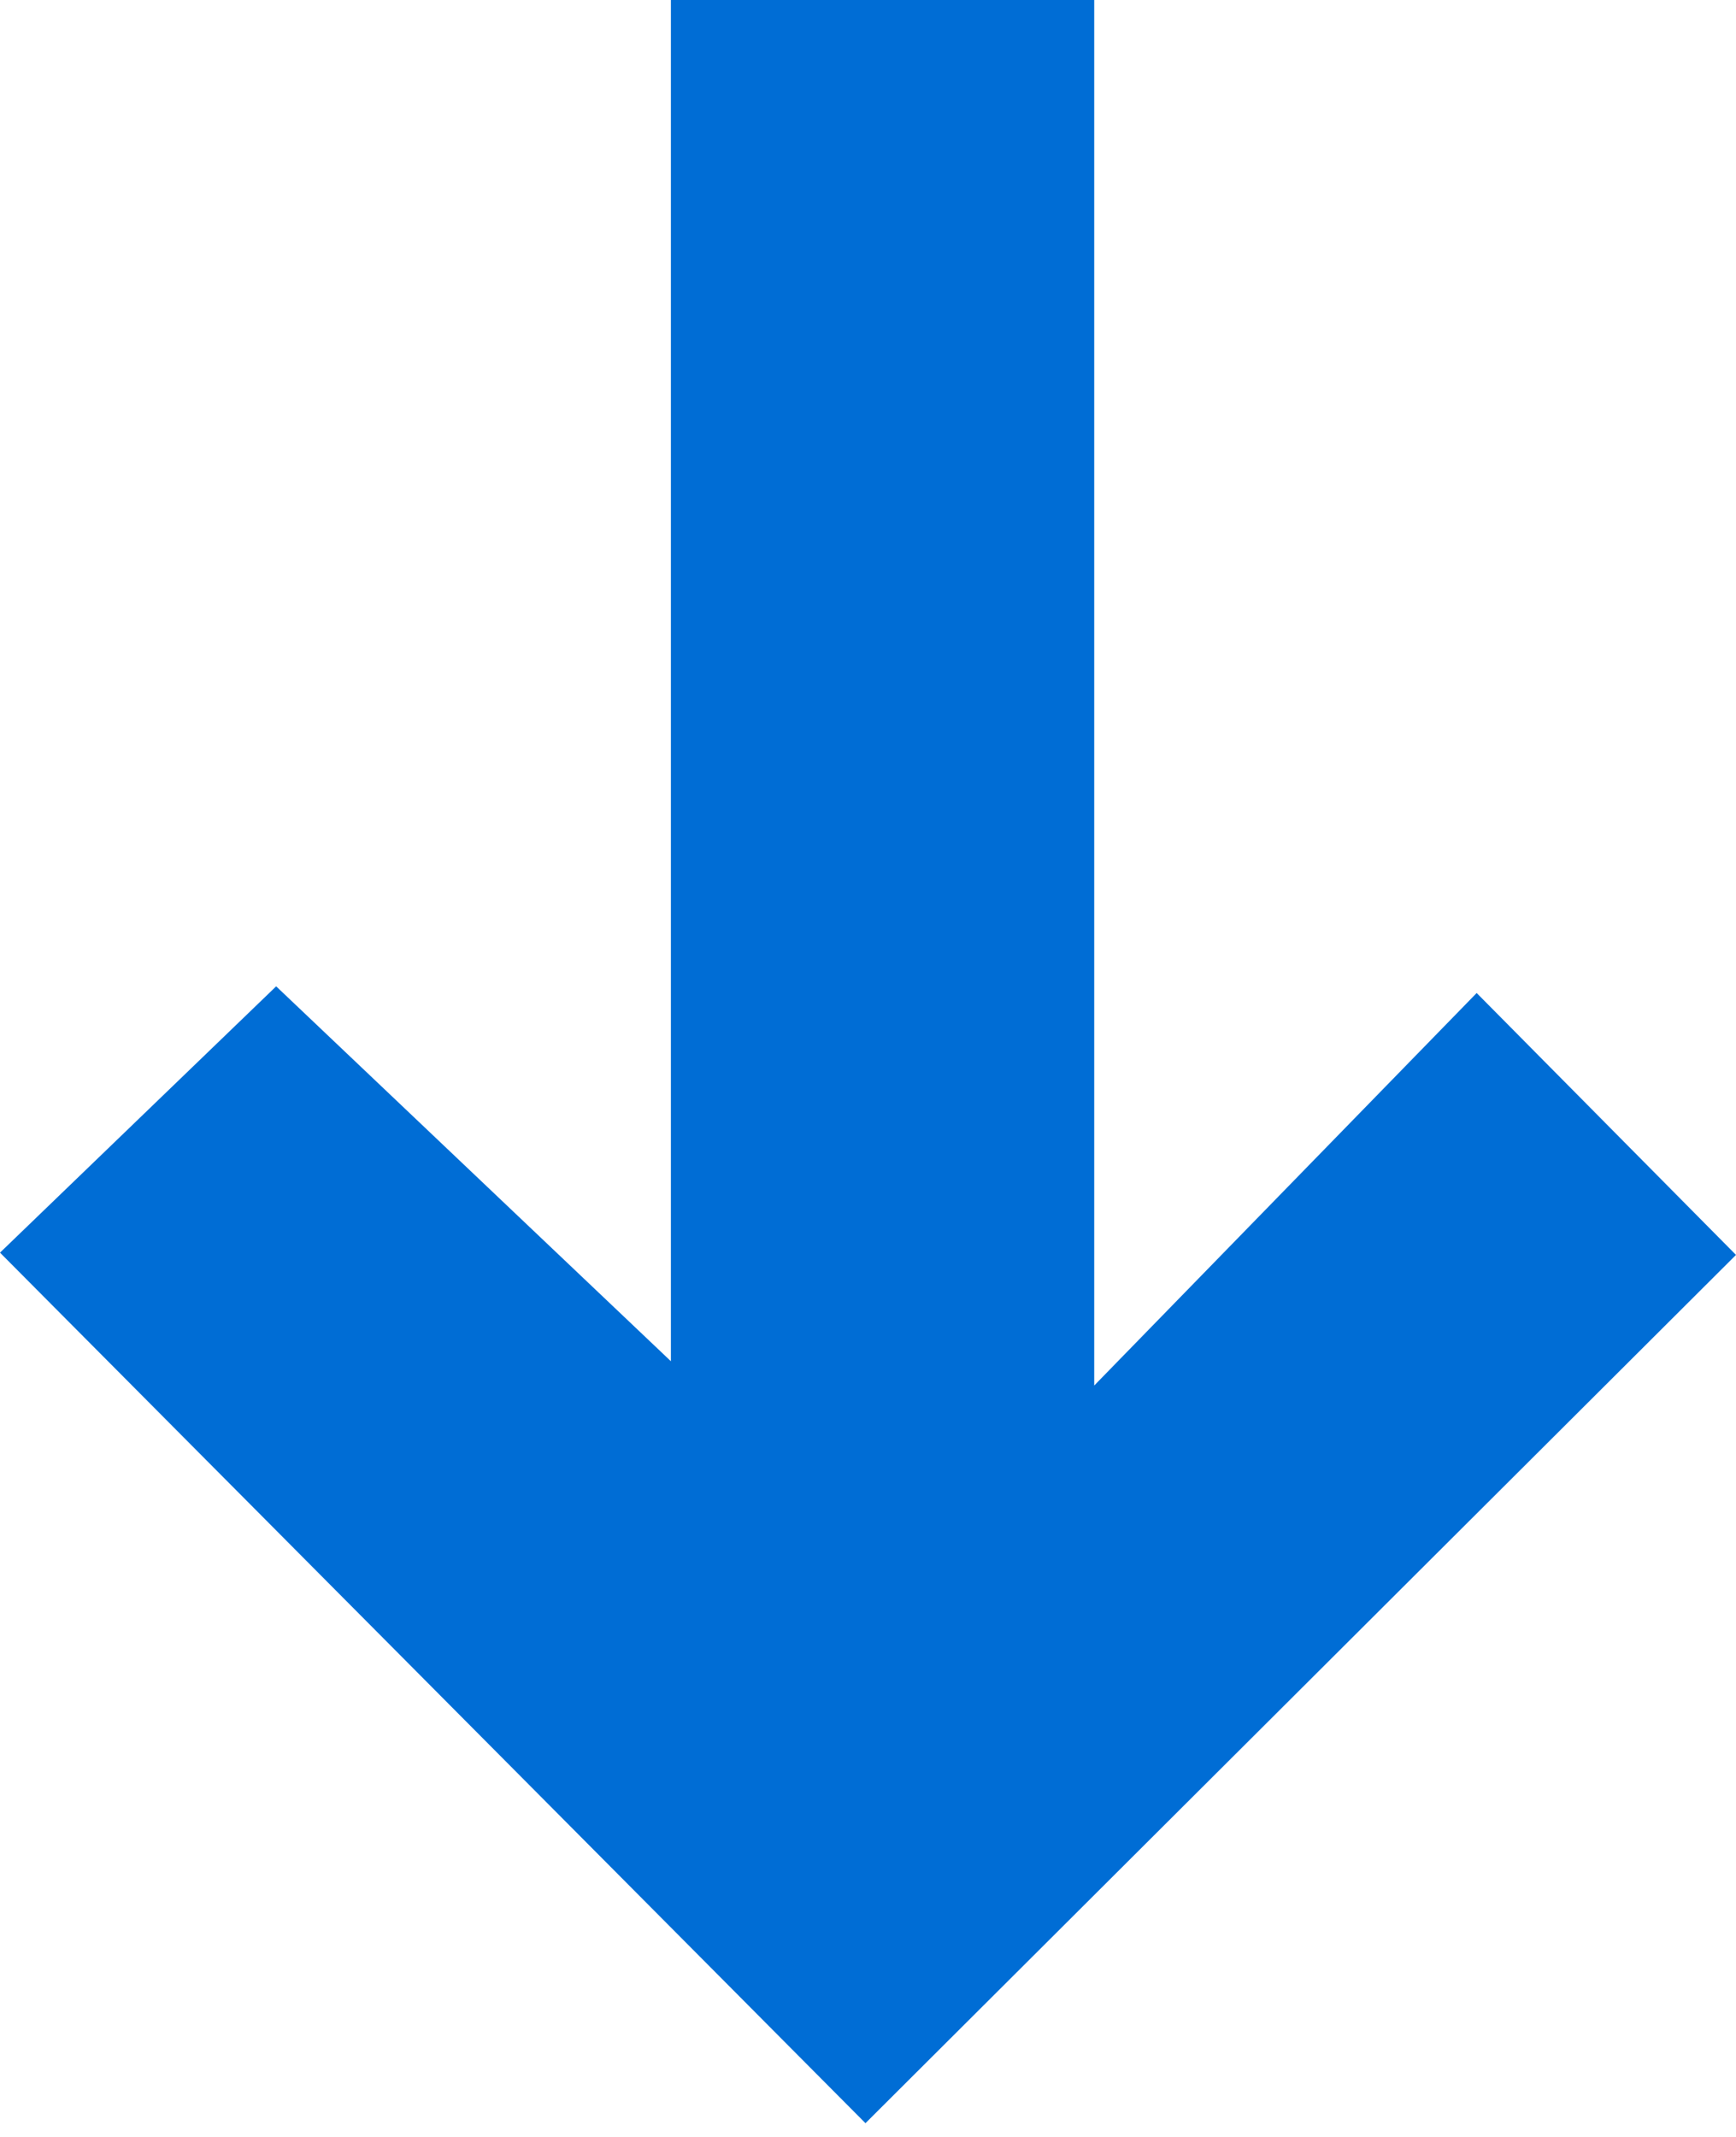 <?xml version="1.0" encoding="UTF-8" standalone="no"?>
<svg width="13px" height="16px" viewBox="0 0 13 16" version="1.1" xmlns="http://www.w3.org/2000/svg" xmlns:xlink="http://www.w3.org/1999/xlink">
    <!-- Generator: Sketch 3.6.1 (26313) - http://www.bohemiancoding.com/sketch -->
    <title>Page 1</title>
    <desc>Created with Sketch.</desc>
    <defs></defs>
    <g id="Page-1" stroke="none" stroke-width="1" fill="none" fill-rule="evenodd">
        <g id="Clerks-Name-Edit-Menu-1" transform="translate(-358, -117)" fill="#006DD5">
            <path d="M363.024,117 L363.024,127.192 L360.068,124.385 L358,126.379 L364.481,132.897 L371,126.396 L369.058,124.435 L366.194,127.374 L366.194,117 L363.024,117 Z" id="Page-1"></path>
        </g>
    </g>
</svg>